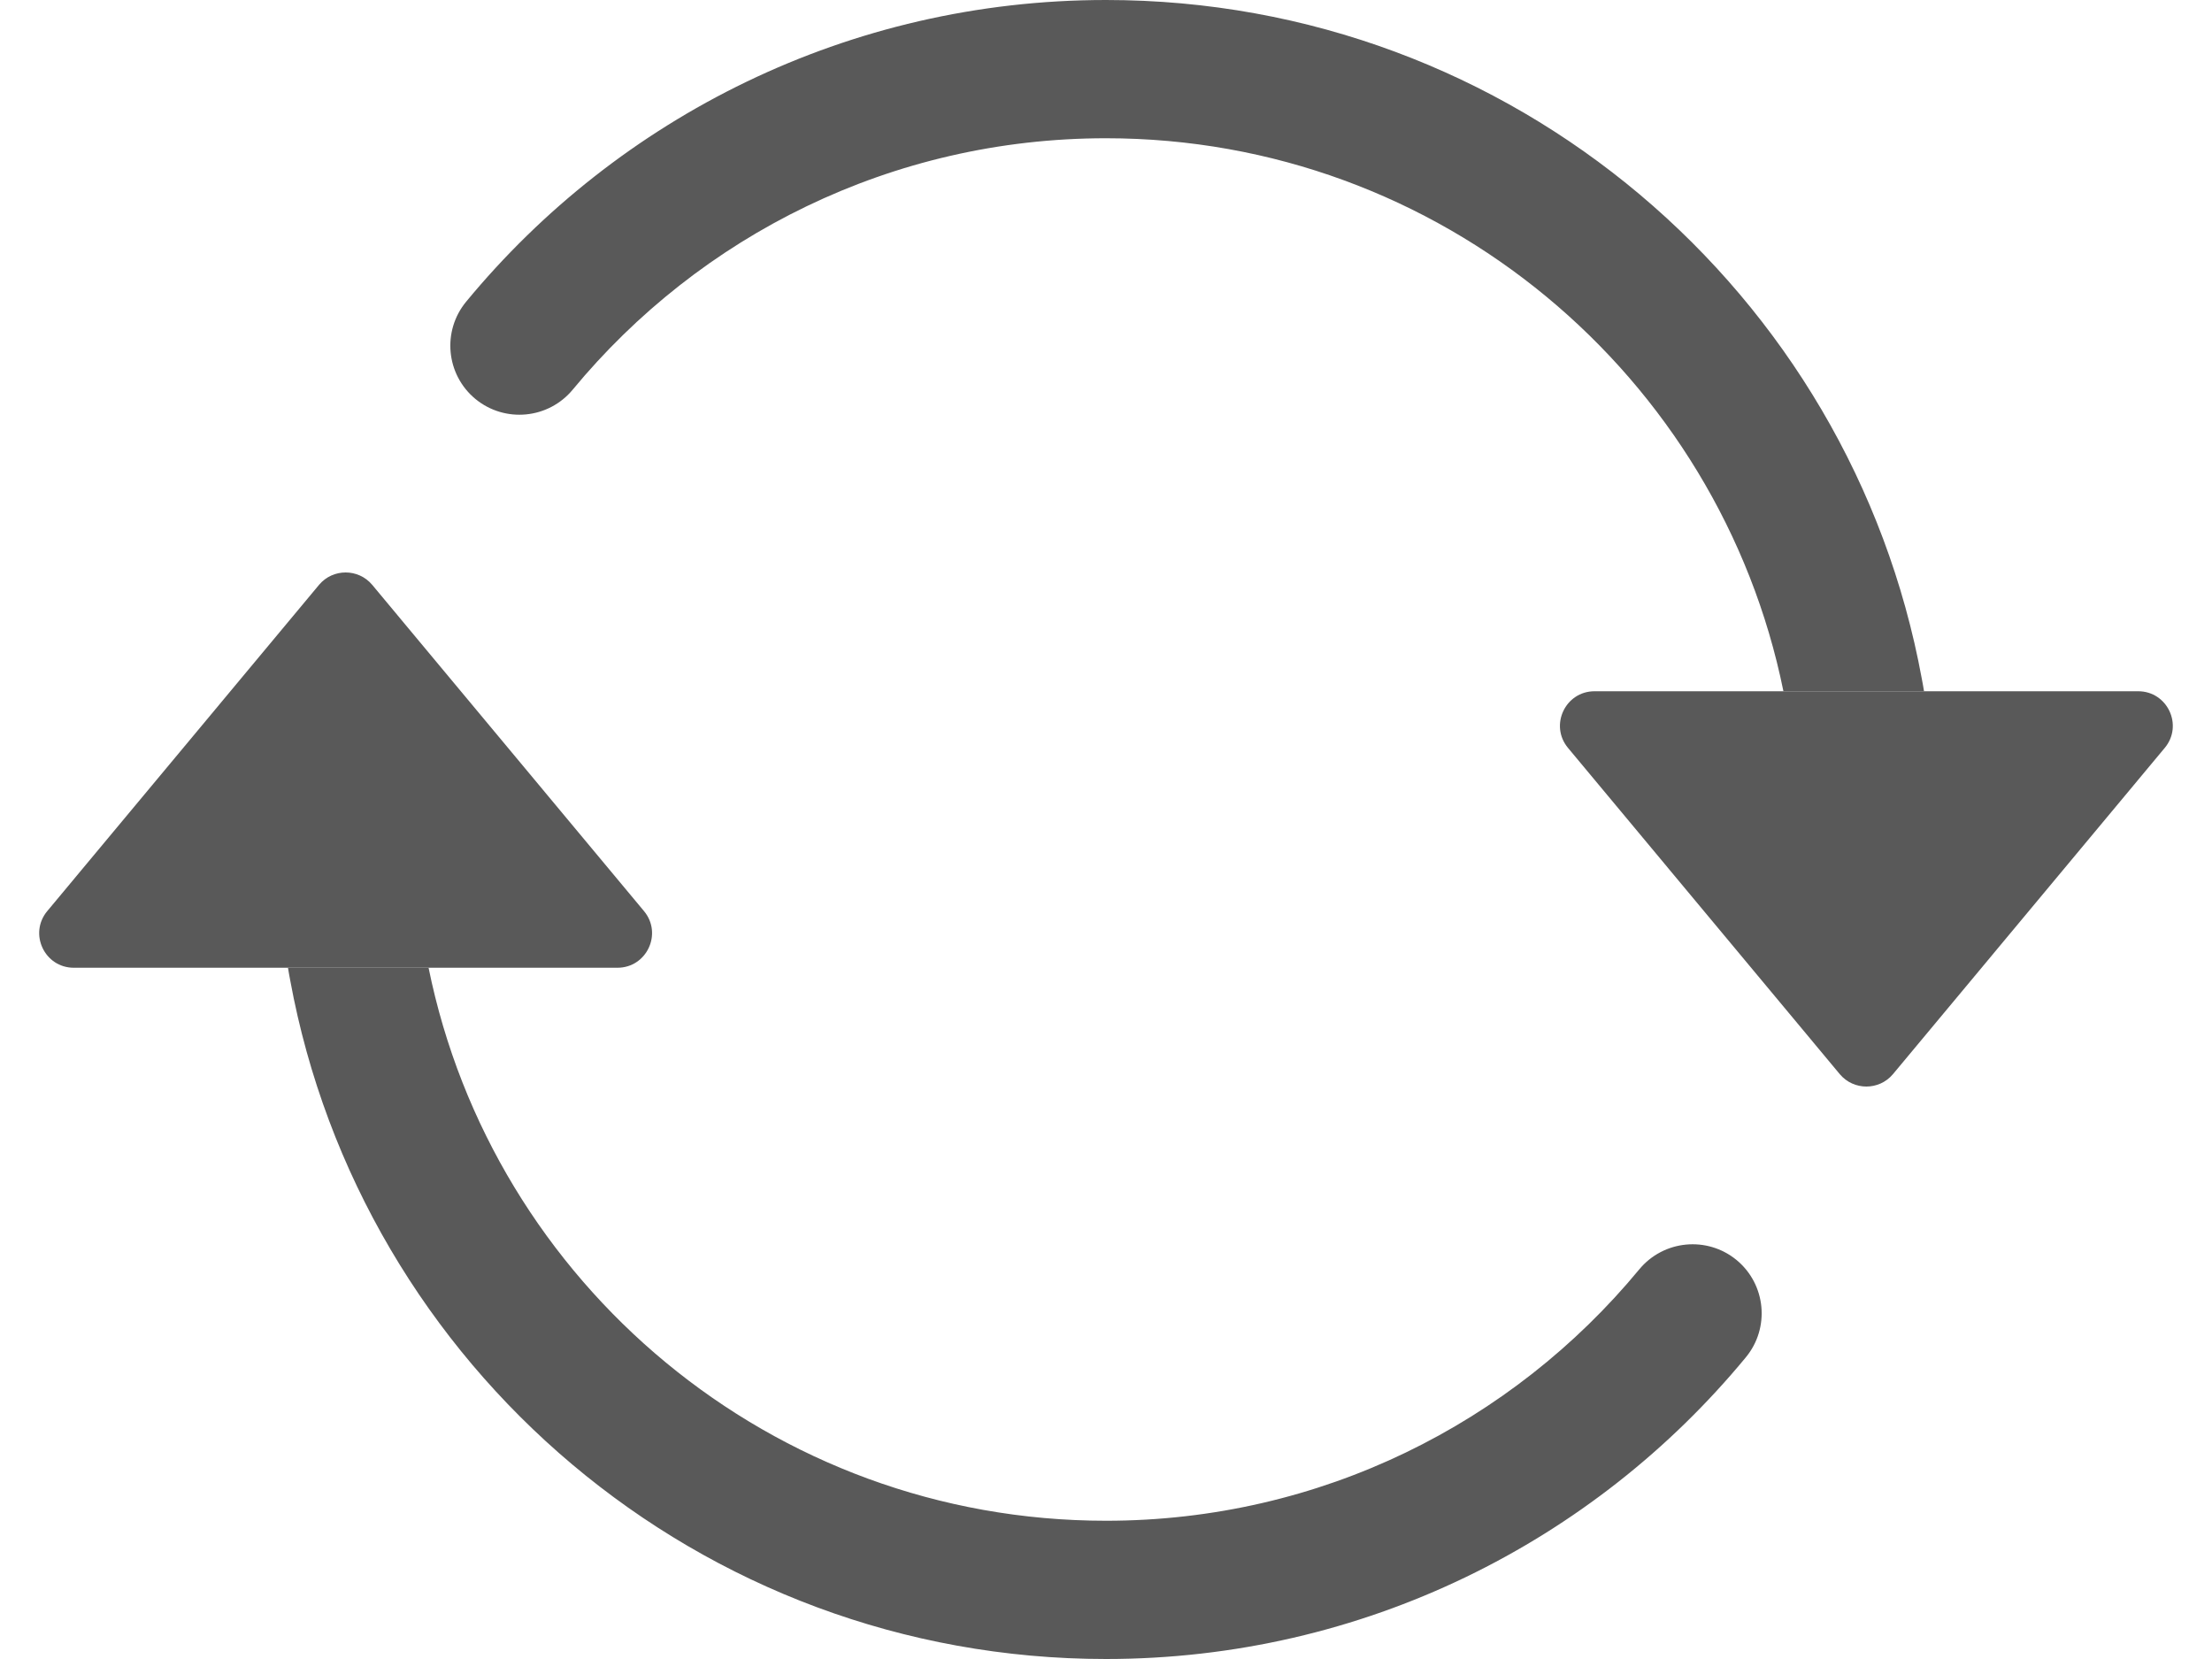 <svg width="16" height="12" viewBox="0 0 16 12" fill="none" xmlns="http://www.w3.org/2000/svg">
<path d="M11.534 5H15.466C15.678 5 15.794 5.247 15.658 5.41L13.692 7.77C13.592 7.889 13.408 7.889 13.308 7.77L11.342 5.41C11.206 5.247 11.322 5 11.534 5Z" fill="#595959"/>
<path d="M0.534 7H4.466C4.678 7 4.794 6.753 4.658 6.59L2.692 4.23C2.592 4.111 2.408 4.111 2.308 4.23L0.342 6.59C0.206 6.753 0.322 7 0.534 7Z" fill="#595959"/>
<path fill-rule="evenodd" clip-rule="evenodd" d="M8 1C6.448 1 5.061 1.707 4.143 2.818C3.967 3.031 3.652 3.061 3.439 2.886C3.226 2.71 3.196 2.395 3.372 2.182C4.471 0.85 6.137 0 8 0C10.942 0 13.388 2.116 13.901 4.91C13.907 4.94 13.912 4.97 13.917 5H12.9C12.437 2.718 10.419 1 8 1ZM3.1 7C3.563 9.282 5.581 11 8 11C9.552 11 10.939 10.293 11.857 9.182C12.033 8.969 12.348 8.939 12.561 9.114C12.774 9.29 12.804 9.605 12.628 9.818C11.529 11.15 9.863 12 8 12C5.058 12 2.612 9.883 2.099 7.09C2.093 7.06 2.088 7.03 2.083 7H3.1Z" fill="#595959"/>
</svg>
